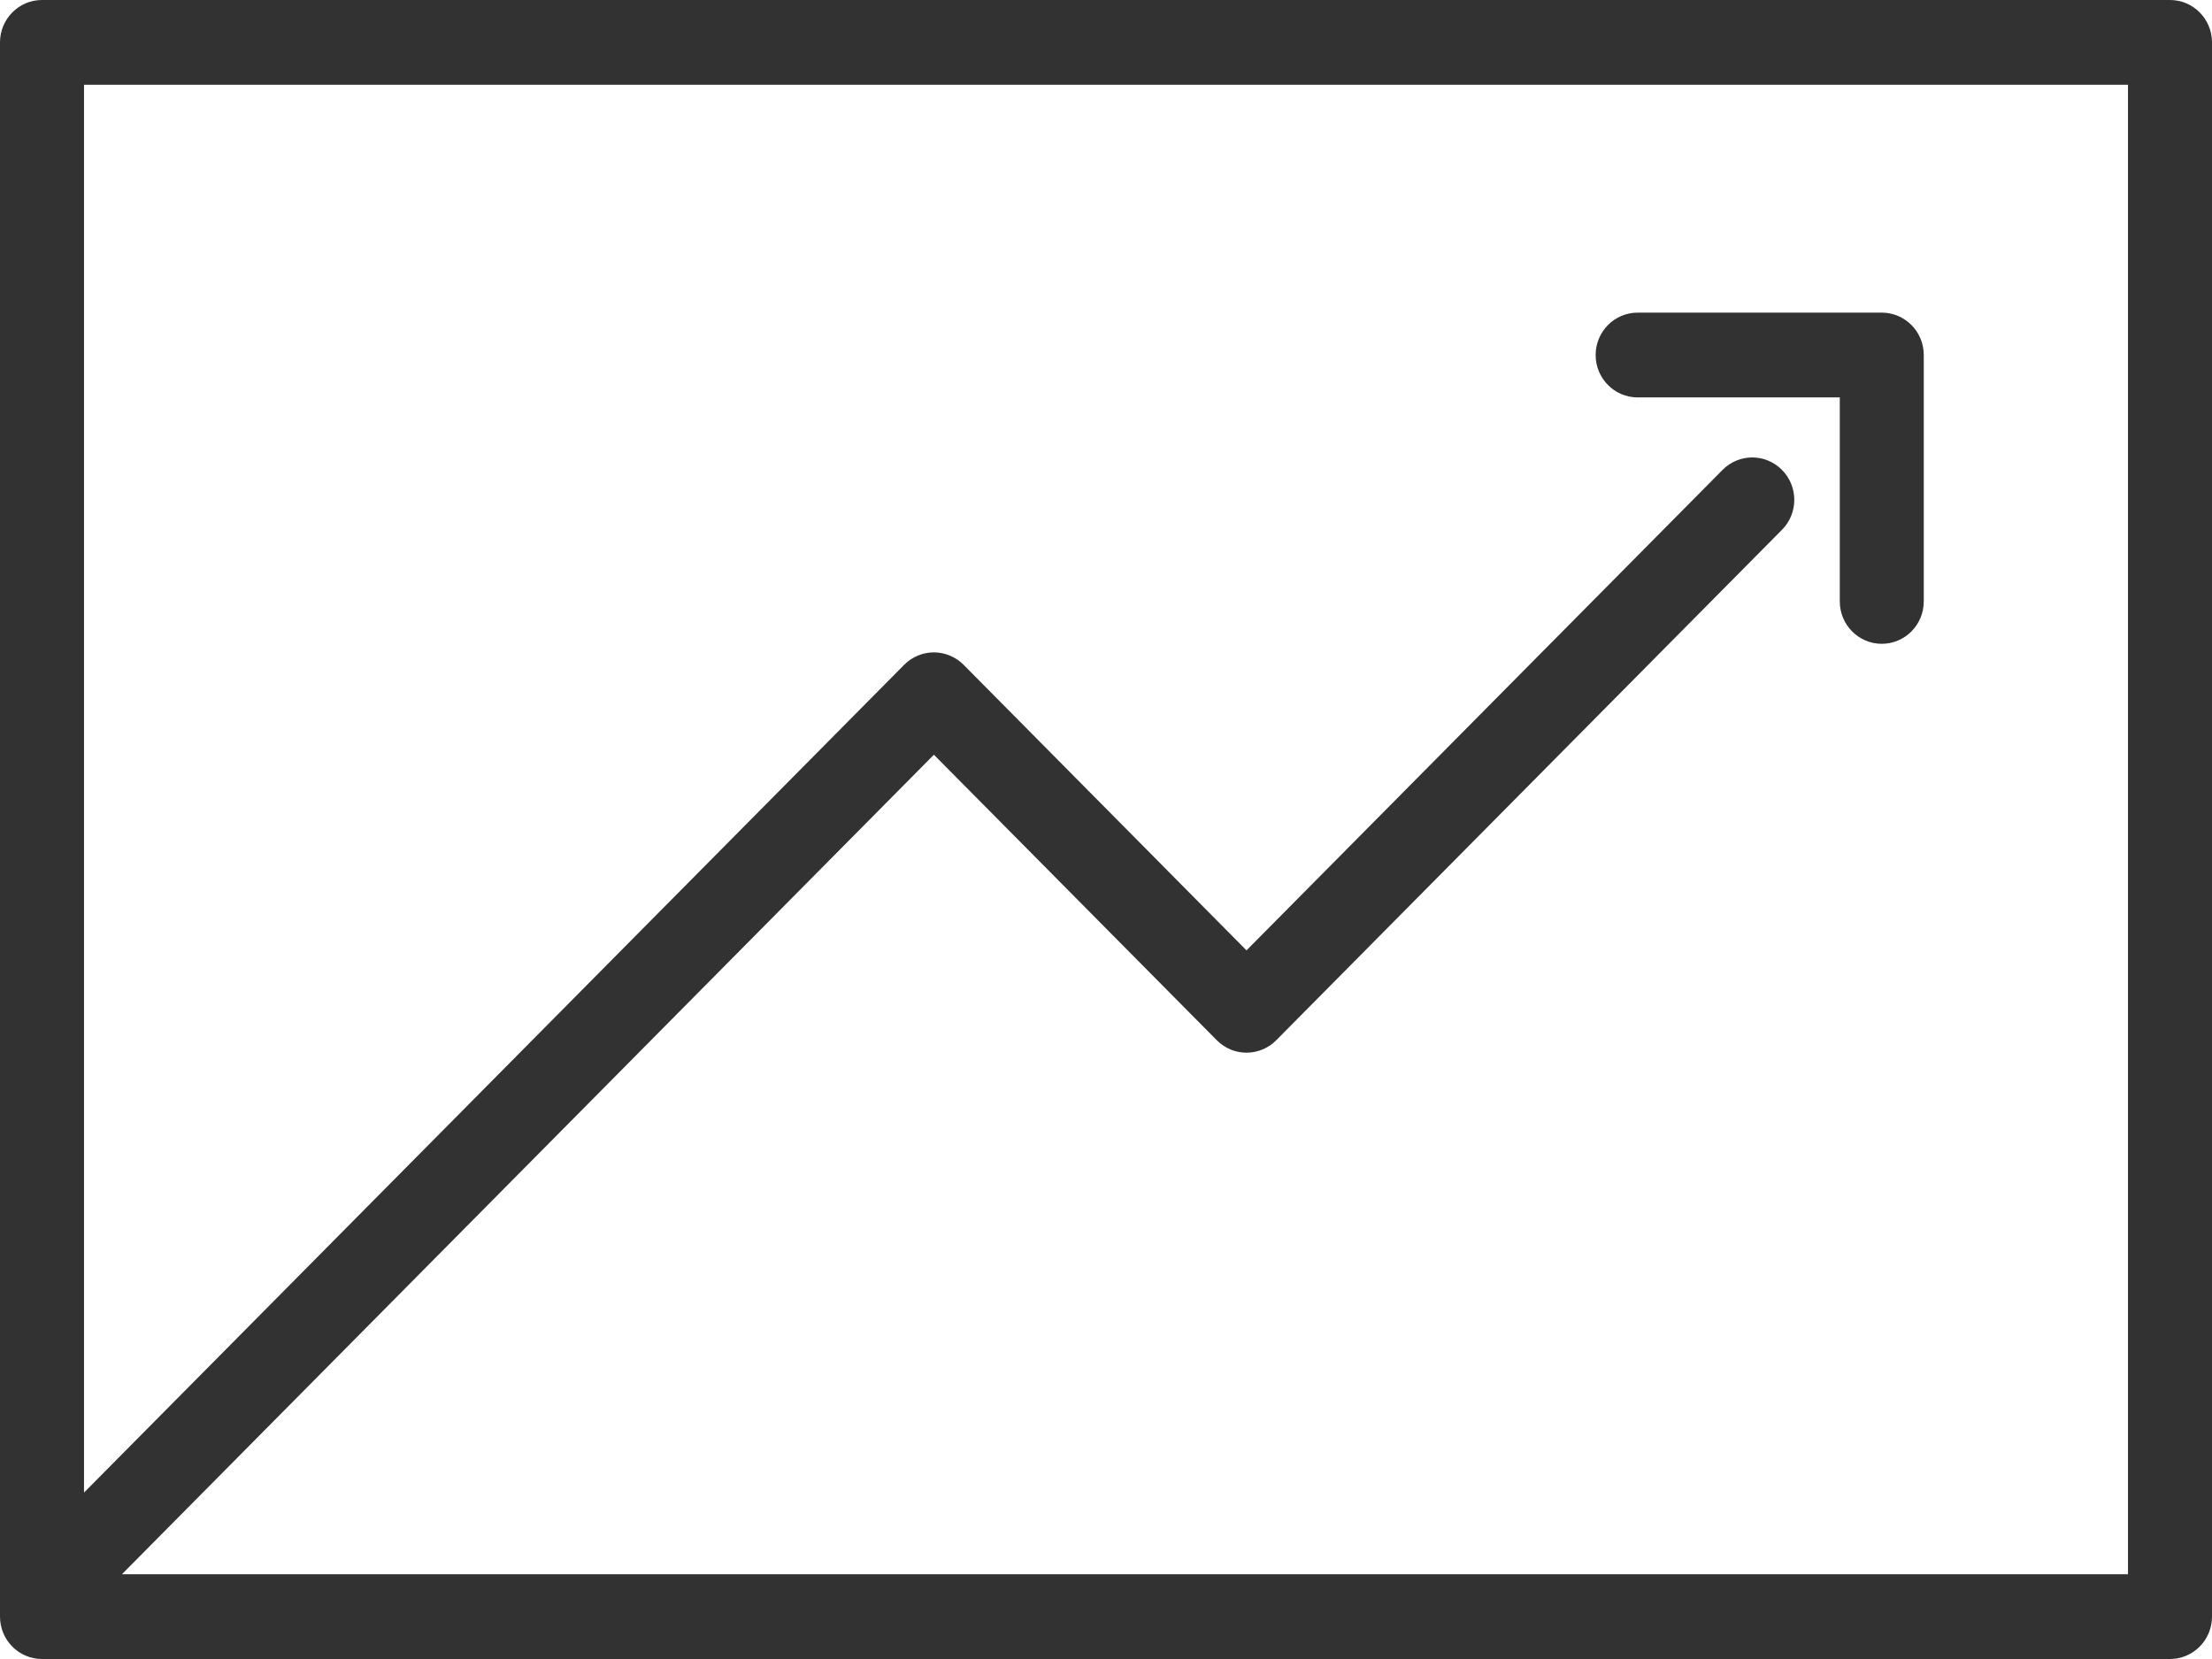 <svg width="56" height="42" viewBox="0 0 56 42" fill="none" xmlns="http://www.w3.org/2000/svg">
<path d="M54.937 42H1.063C0.476 42 0 41.52 0 40.927V1.073C0 0.481 0.476 0 1.063 0H54.937C55.524 0 56 0.481 56 1.073V40.927C56 41.52 55.524 42 54.937 42ZM3.087 39.854H53.873V2.146H2.127V37.787L22.891 16.83C23.09 16.629 23.361 16.516 23.643 16.516C23.924 16.516 24.195 16.629 24.395 16.83L31.557 24.06L43.609 11.896C44.024 11.476 44.698 11.476 45.113 11.896C45.529 12.315 45.529 12.994 45.113 13.413L32.309 26.336C32.11 26.537 31.839 26.65 31.557 26.65C31.276 26.65 31.005 26.537 30.806 26.336L23.643 19.107L3.087 39.854ZM47.64 16.299C47.053 16.299 46.577 15.818 46.577 15.226V10.061H41.459C40.872 10.061 40.396 9.58 40.396 8.988C40.396 8.395 40.872 7.915 41.459 7.915H47.64C48.227 7.915 48.703 8.395 48.703 8.988V15.226C48.703 15.818 48.227 16.299 47.64 16.299Z" fill="#323232"/>
</svg>
